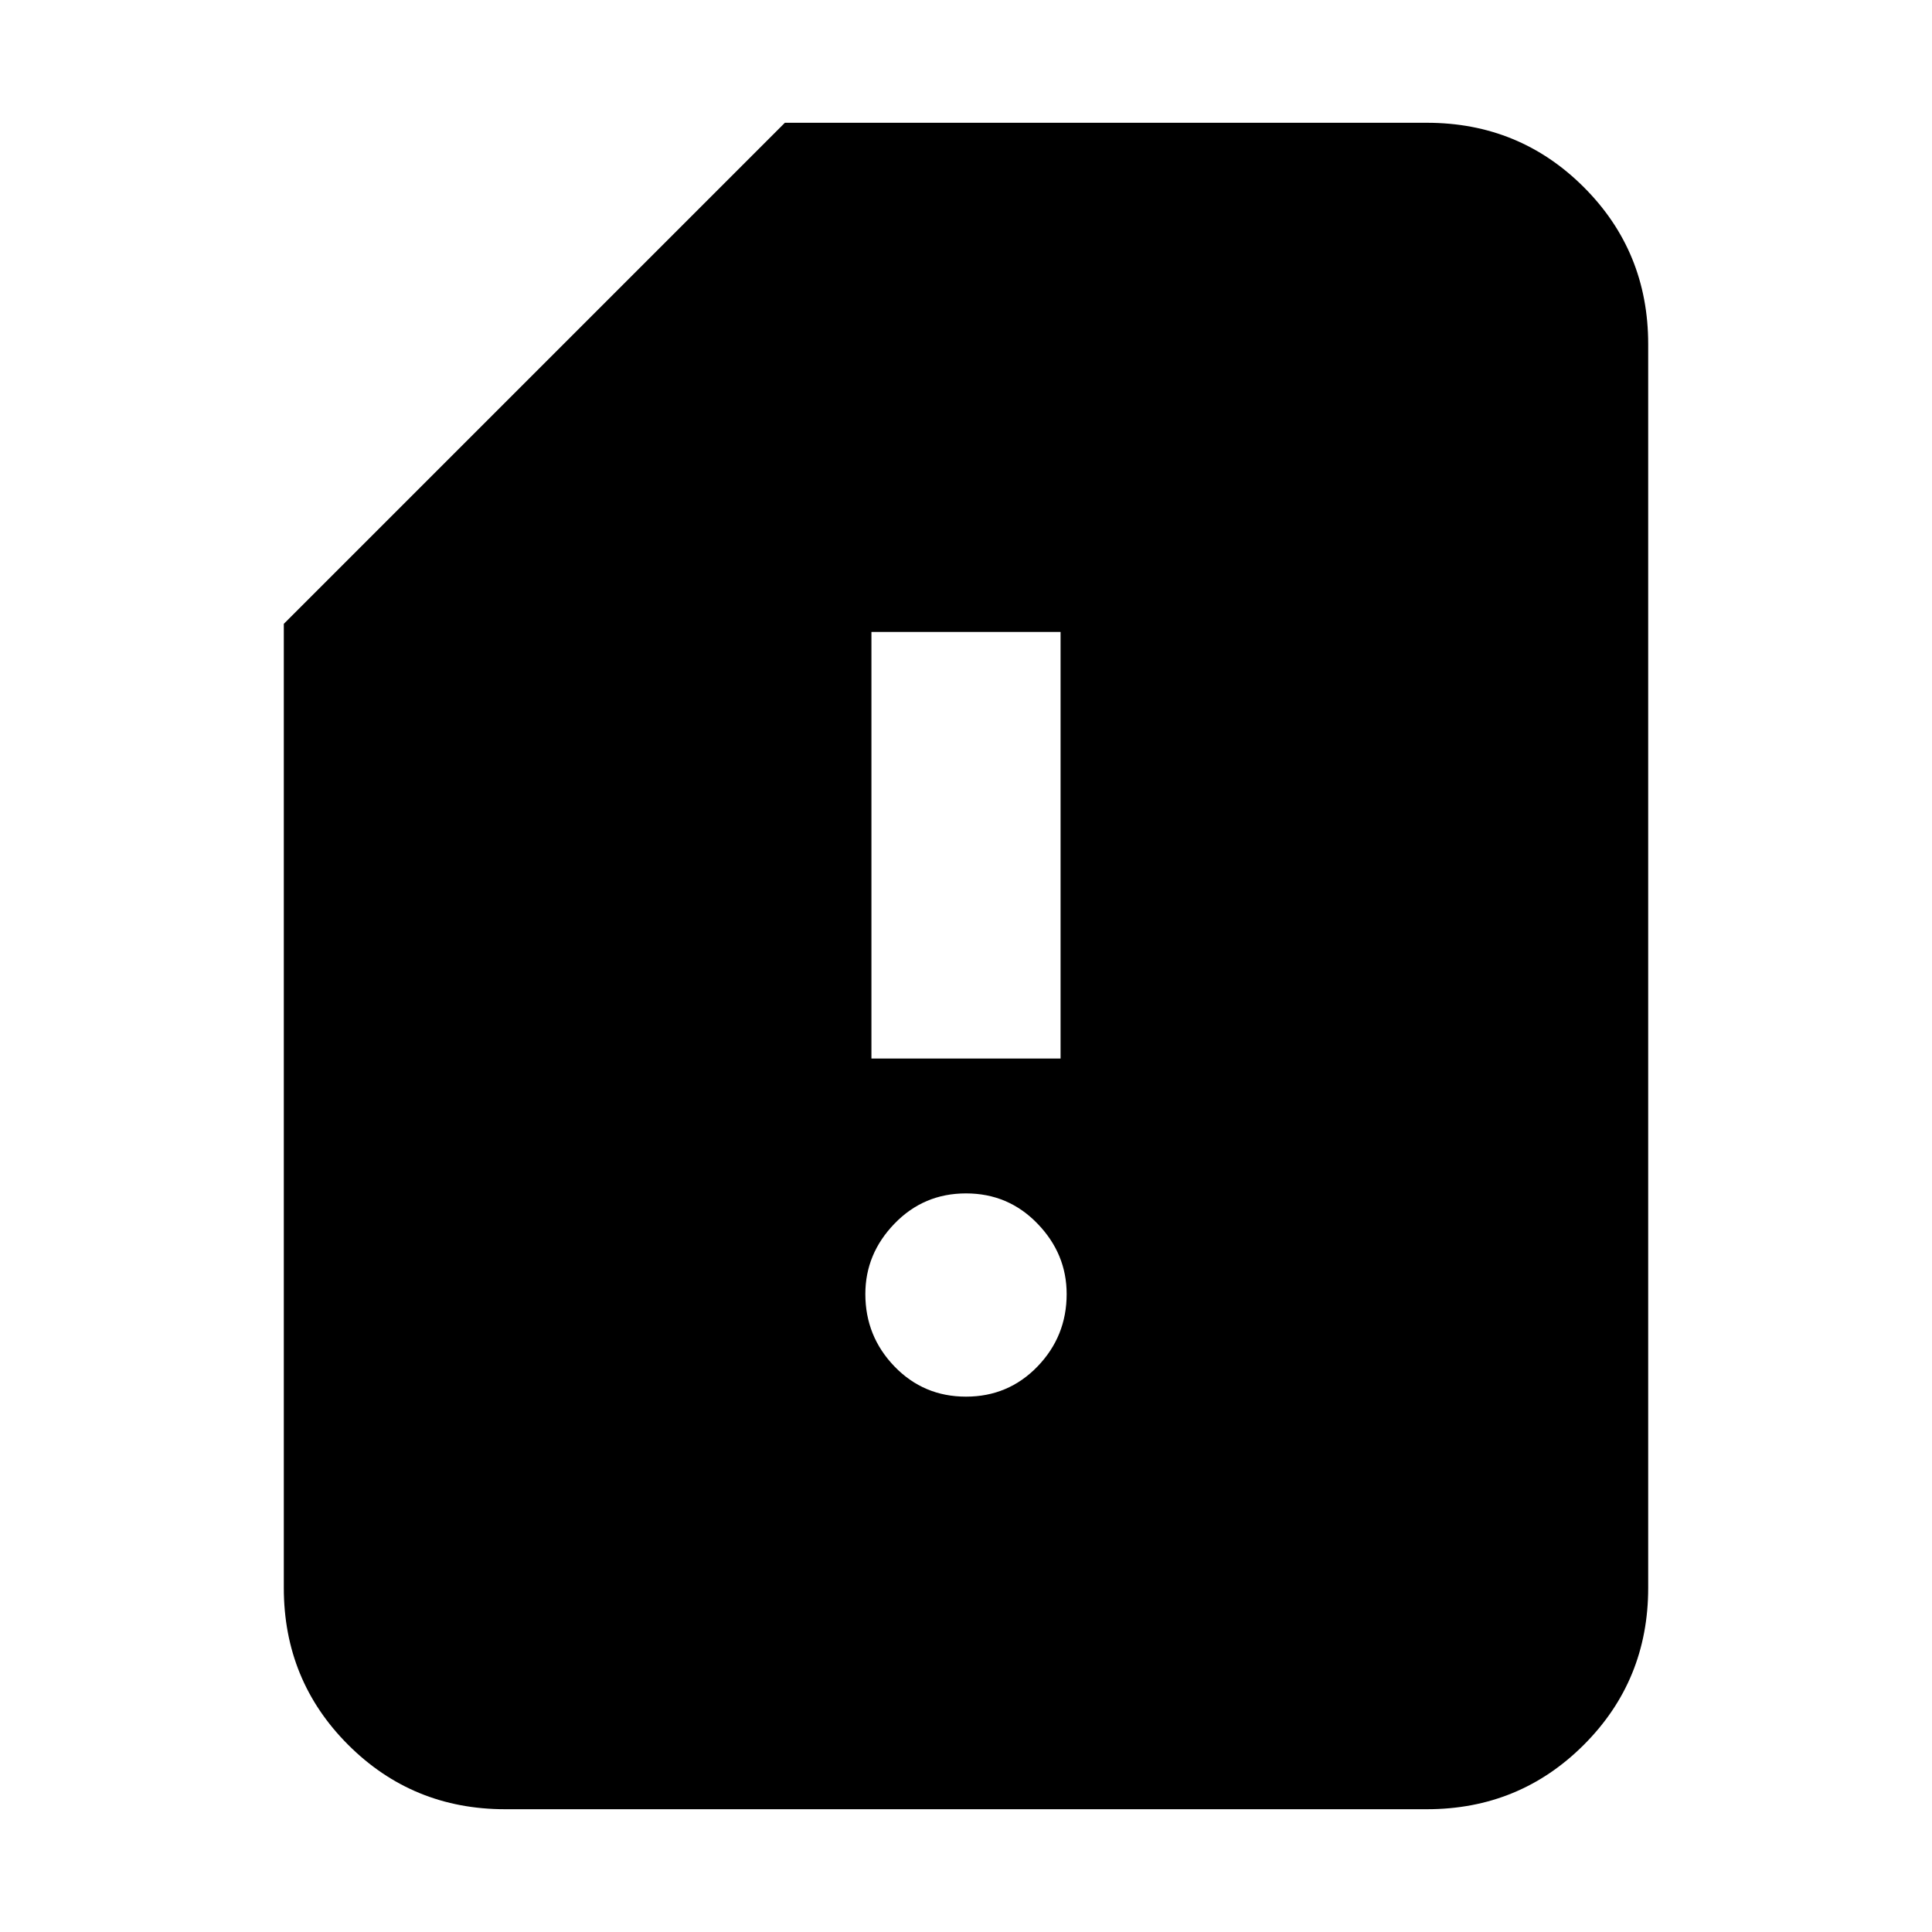 <svg xmlns="http://www.w3.org/2000/svg" height="20" width="20"><path d="M9.021 10.958H10.979V6.542H9.021ZM10 14.458Q10.438 14.458 10.74 14.146Q11.042 13.833 11.042 13.396Q11.042 12.979 10.74 12.667Q10.438 12.354 10 12.354Q9.562 12.354 9.26 12.667Q8.958 12.979 8.958 13.396Q8.958 13.833 9.26 14.146Q9.562 14.458 10 14.458ZM5.229 18.729Q4.271 18.729 3.604 18.062Q2.938 17.396 2.938 16.438V6.458L8.125 1.271H14.771Q15.729 1.271 16.396 1.938Q17.062 2.604 17.062 3.562V16.438Q17.062 17.396 16.396 18.062Q15.729 18.729 14.771 18.729Z"/></svg>